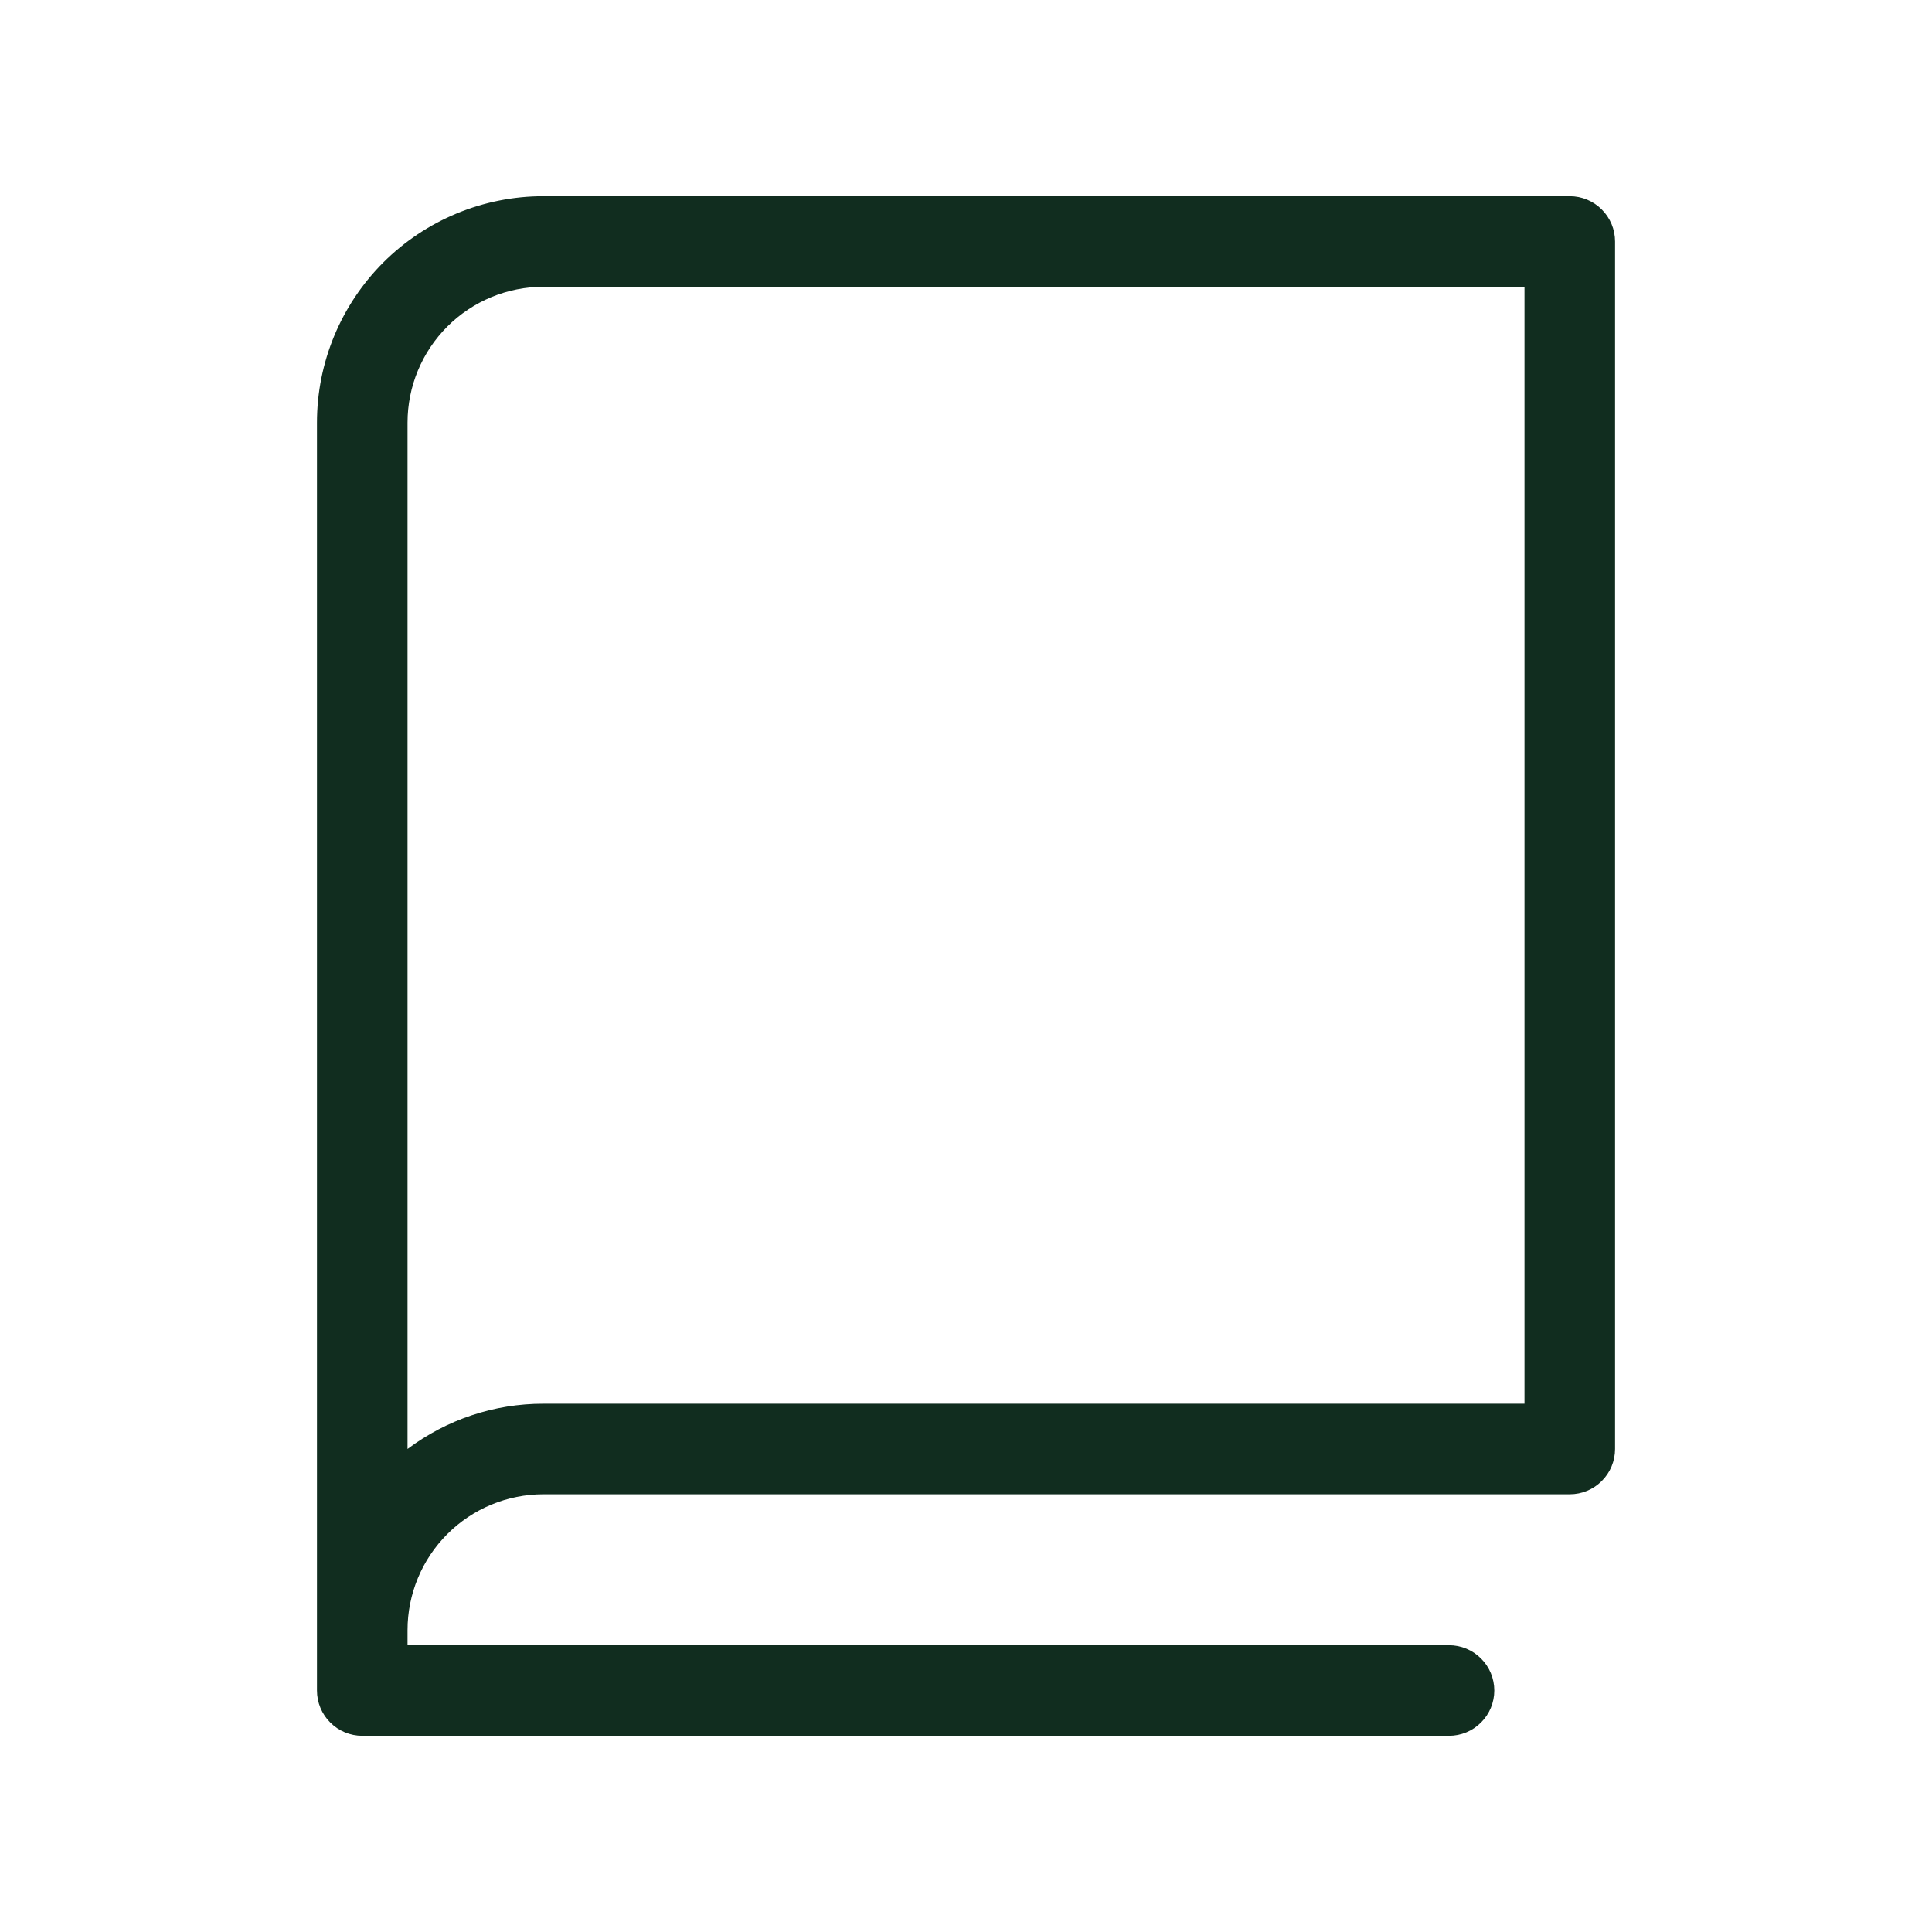<svg width="32" height="32" viewBox="0 0 32 32" fill="none" xmlns="http://www.w3.org/2000/svg">
<path d="M26 3.25H9C8.005 3.25 7.052 3.645 6.348 4.348C5.645 5.052 5.25 6.005 5.25 7V28C5.25 28.199 5.329 28.39 5.47 28.53C5.61 28.671 5.801 28.75 6 28.75H24C24.199 28.75 24.39 28.671 24.53 28.53C24.671 28.39 24.75 28.199 24.75 28C24.75 27.801 24.671 27.61 24.53 27.47C24.39 27.329 24.199 27.25 24 27.25H6.75V27C6.75 26.403 6.987 25.831 7.409 25.409C7.831 24.987 8.403 24.75 9 24.75H26C26.199 24.75 26.39 24.671 26.53 24.53C26.671 24.39 26.75 24.199 26.75 24V4C26.75 3.801 26.671 3.61 26.53 3.47C26.39 3.329 26.199 3.25 26 3.25ZM25.25 23.25H9C8.188 23.249 7.399 23.512 6.75 24V7C6.75 6.403 6.987 5.831 7.409 5.409C7.831 4.987 8.403 4.75 9 4.75H25.25V23.25Z" fill="#112D1F"/>
</svg>
